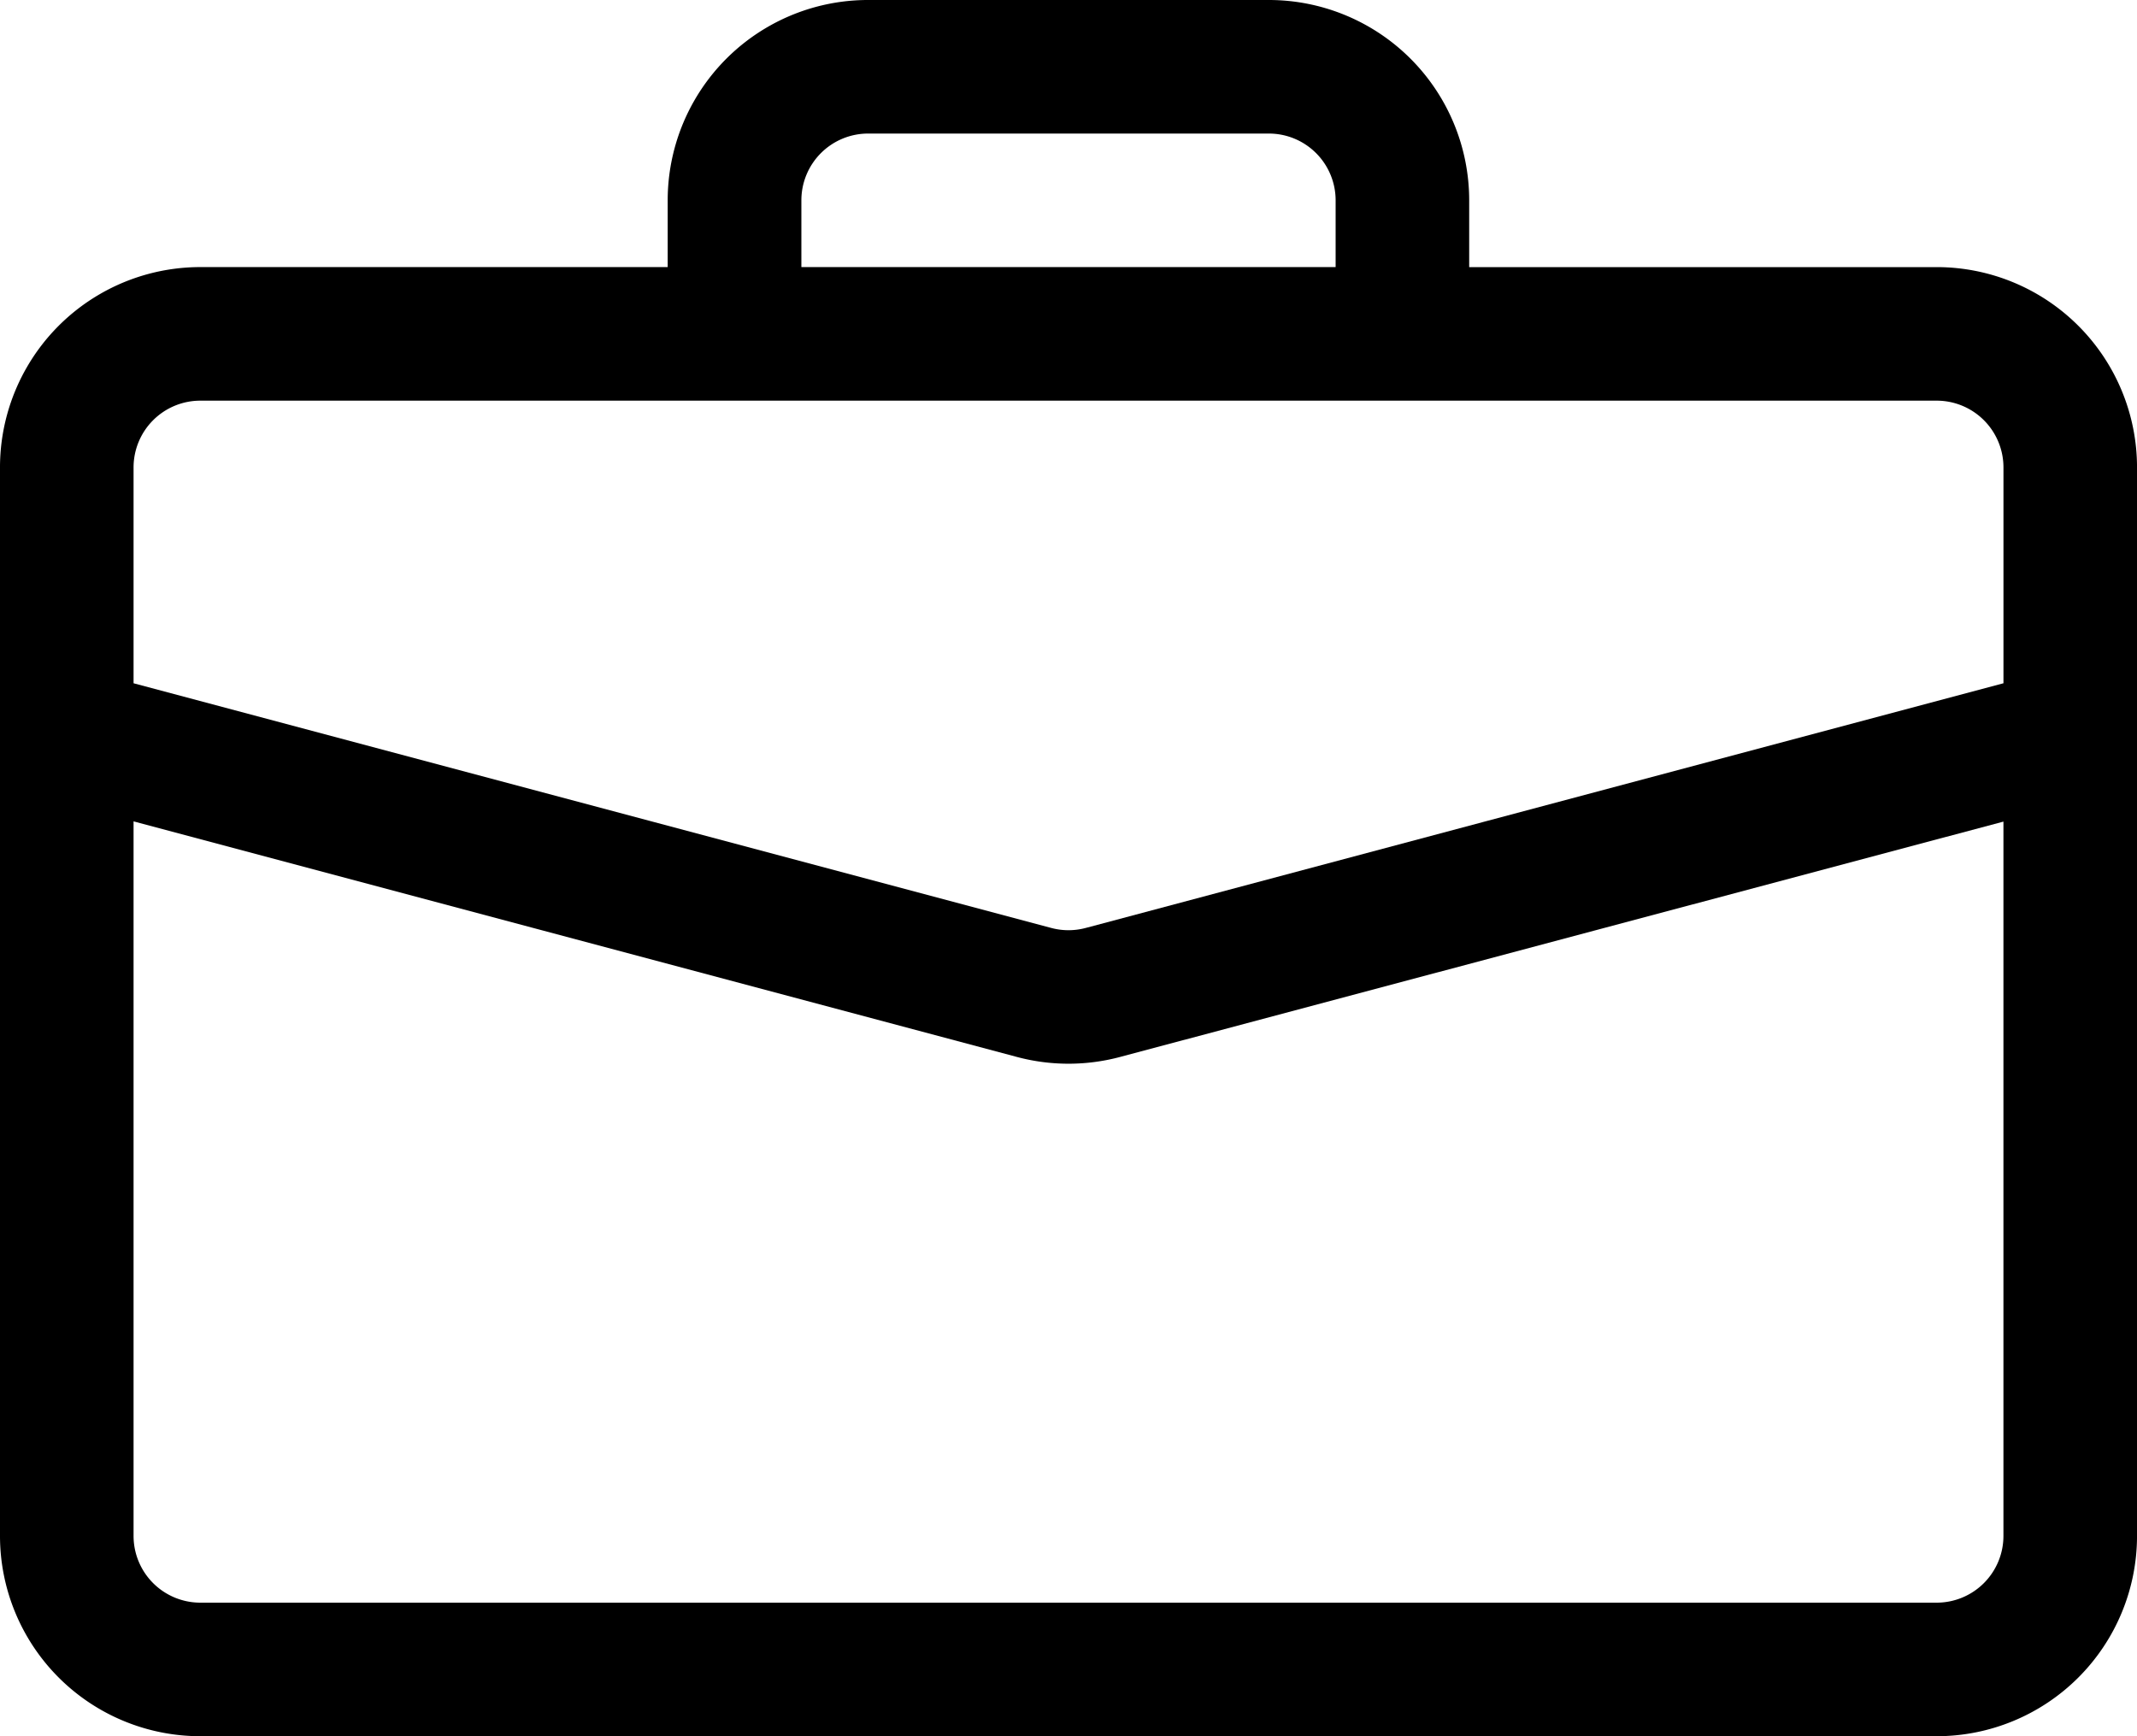 <svg xmlns="http://www.w3.org/2000/svg" width="88.976" height="72.293" viewBox="0 0 88.976 72.293">
  <path id="icon_office" d="M75.146,6A8.342,8.342,0,0,0,66.8,14.341v2.78H47.342A8.342,8.342,0,0,0,39,25.464V69.952a8.342,8.342,0,0,0,8.342,8.341h72.293a8.342,8.342,0,0,0,8.342-8.341V25.464a8.342,8.342,0,0,0-8.342-8.342H100.171v-2.78A8.342,8.342,0,0,0,91.83,6Zm0,5.561H91.83a2.78,2.78,0,0,1,2.78,2.78v2.78H72.366v-2.78a2.78,2.78,0,0,1,2.78-2.78ZM85.634,50.01l36.781-9.8V69.952a2.78,2.78,0,0,1-2.781,2.78H47.342a2.78,2.78,0,0,1-2.781-2.78V40.2L81.342,50.01a8.336,8.336,0,0,0,4.293,0ZM47.342,22.683h72.293a2.78,2.78,0,0,1,2.781,2.781V34.45L84.205,44.638a2.779,2.779,0,0,1-1.435,0L44.561,34.45V25.464a2.78,2.78,0,0,1,2.781-2.781Z" transform="translate(-39 -6)"/>
</svg>
